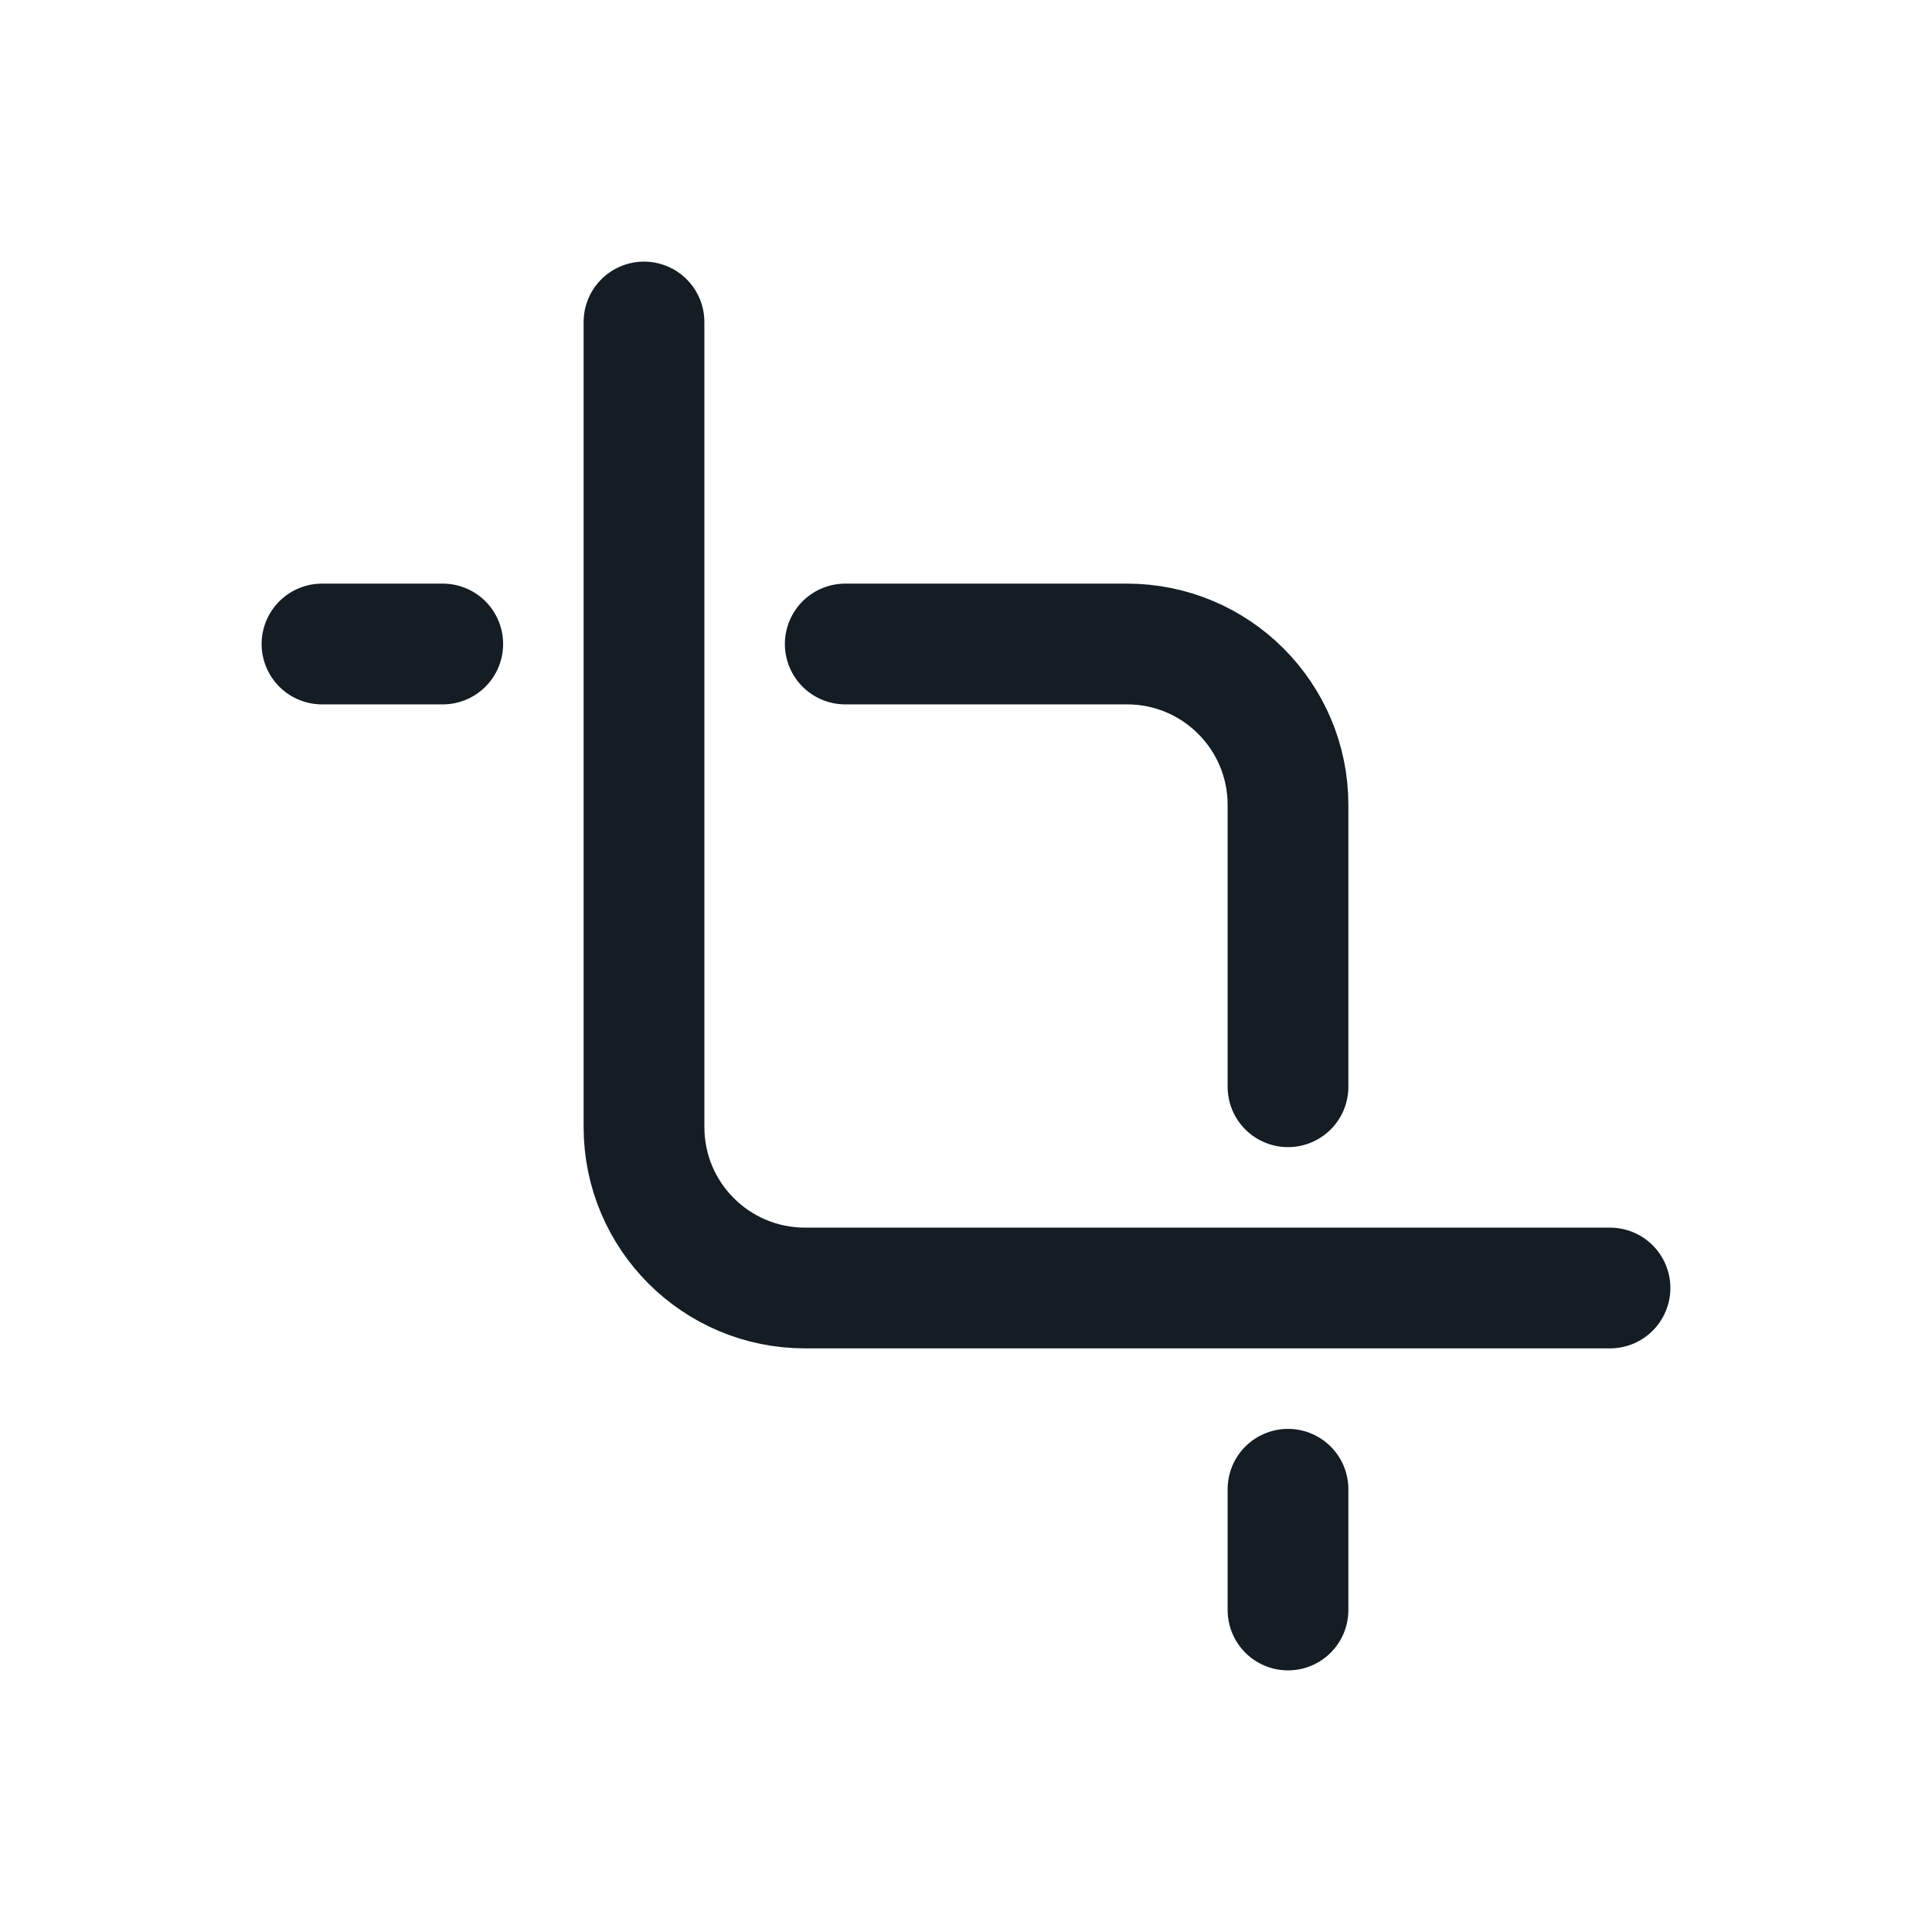 <svg width="24" height="24" viewBox="0 0 24 24" fill="none" xmlns="http://www.w3.org/2000/svg">
<path d="M20 16L10 16C8.895 16 8 15.105 8 14L8 4M10.5 8H14C15.105 8 16 8.895 16 10V13.5M4 8H5.5M16 18.5V20" stroke="#141C24" stroke-width="1.5" stroke-linecap="round" stroke-linejoin="round"/>
</svg>
